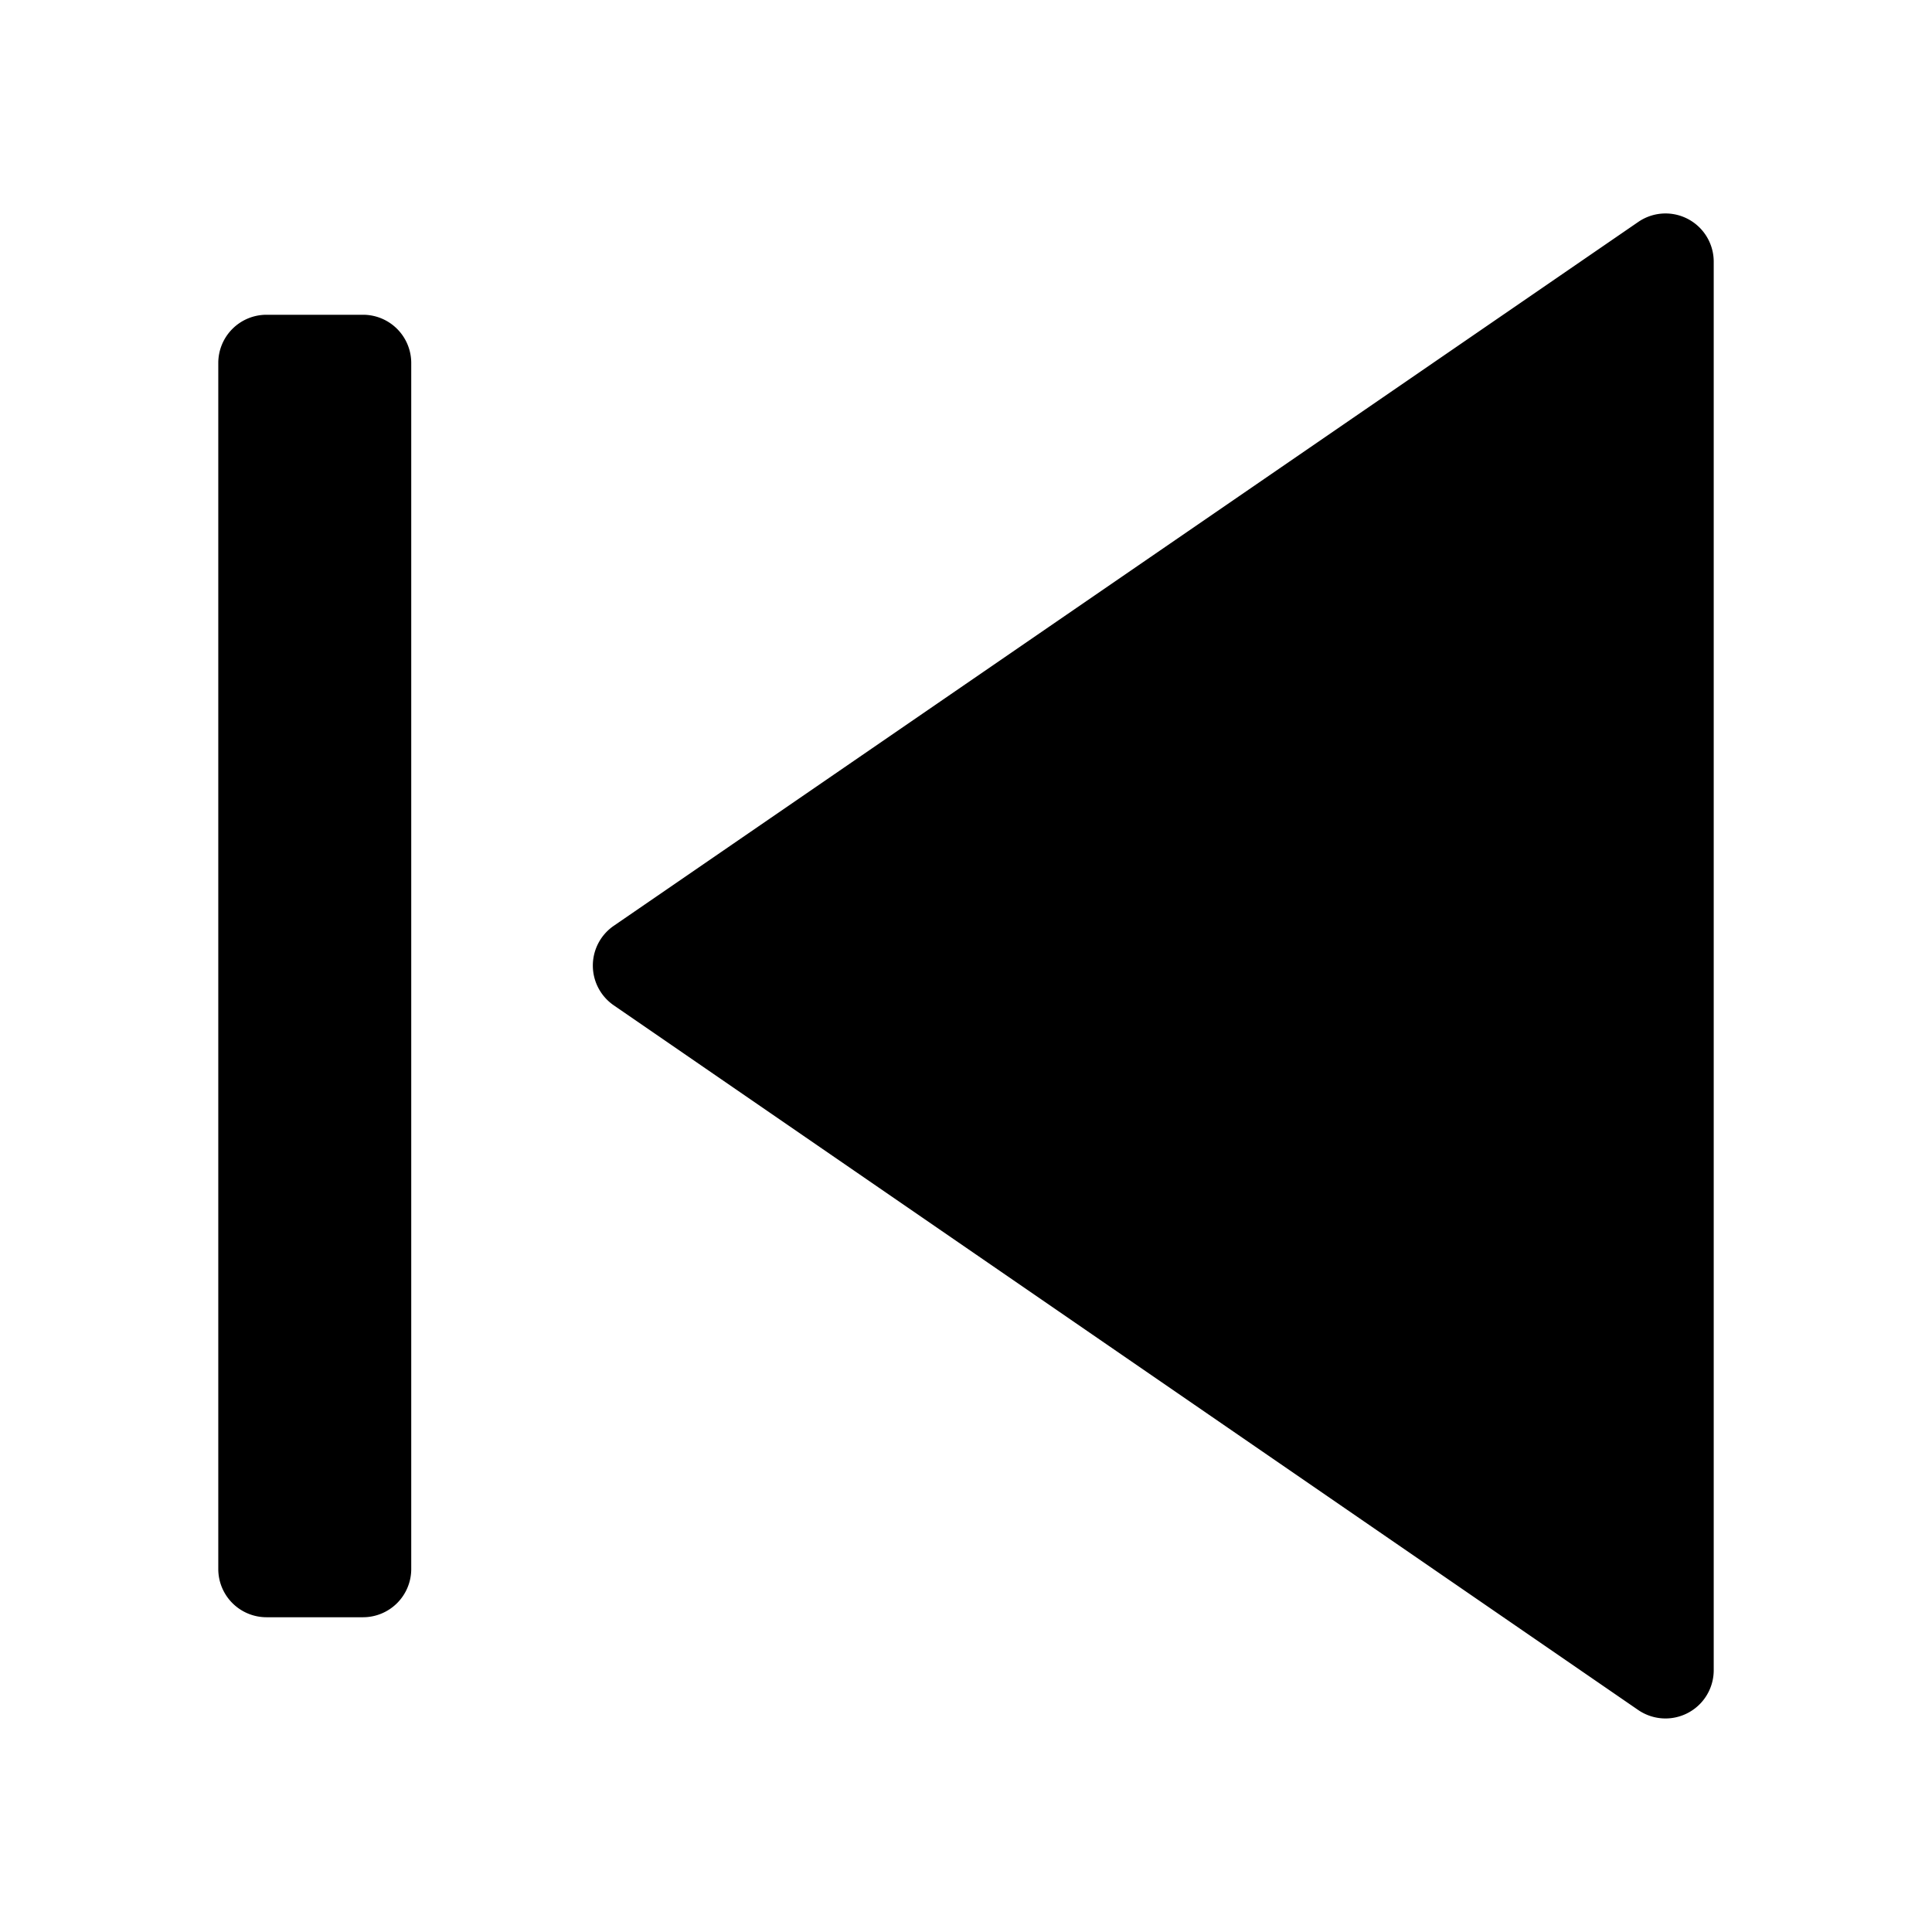 <?xml version="1.0" standalone="no"?><!DOCTYPE svg PUBLIC "-//W3C//DTD SVG 1.1//EN" "http://www.w3.org/Graphics/SVG/1.1/DTD/svg11.dtd"><svg t="1735823193320" class="icon" viewBox="0 0 1024 1024" version="1.1" xmlns="http://www.w3.org/2000/svg" p-id="1419" data-darkreader-inline-fill="" xmlns:xlink="http://www.w3.org/1999/xlink" width="128" height="128"><path d="M882.739 113.136a25.568 25.568 0 0 1 25.568 25.568v746.54a25.568 25.568 0 0 1-40.065 21.068L325.301 532.838a25.568 25.568 0 0 1 0-42.136l542.966-373.04A25.568 25.568 0 0 1 882.739 113.136zM192.398 166.83a25.568 25.568 0 0 1 25.568 25.568v639.205a25.568 25.568 0 0 1-25.568 25.568H141.261a25.568 25.568 0 0 1-25.568-25.568V192.398a25.568 25.568 0 0 1 25.568-25.568z" p-id="1420"></path></svg>